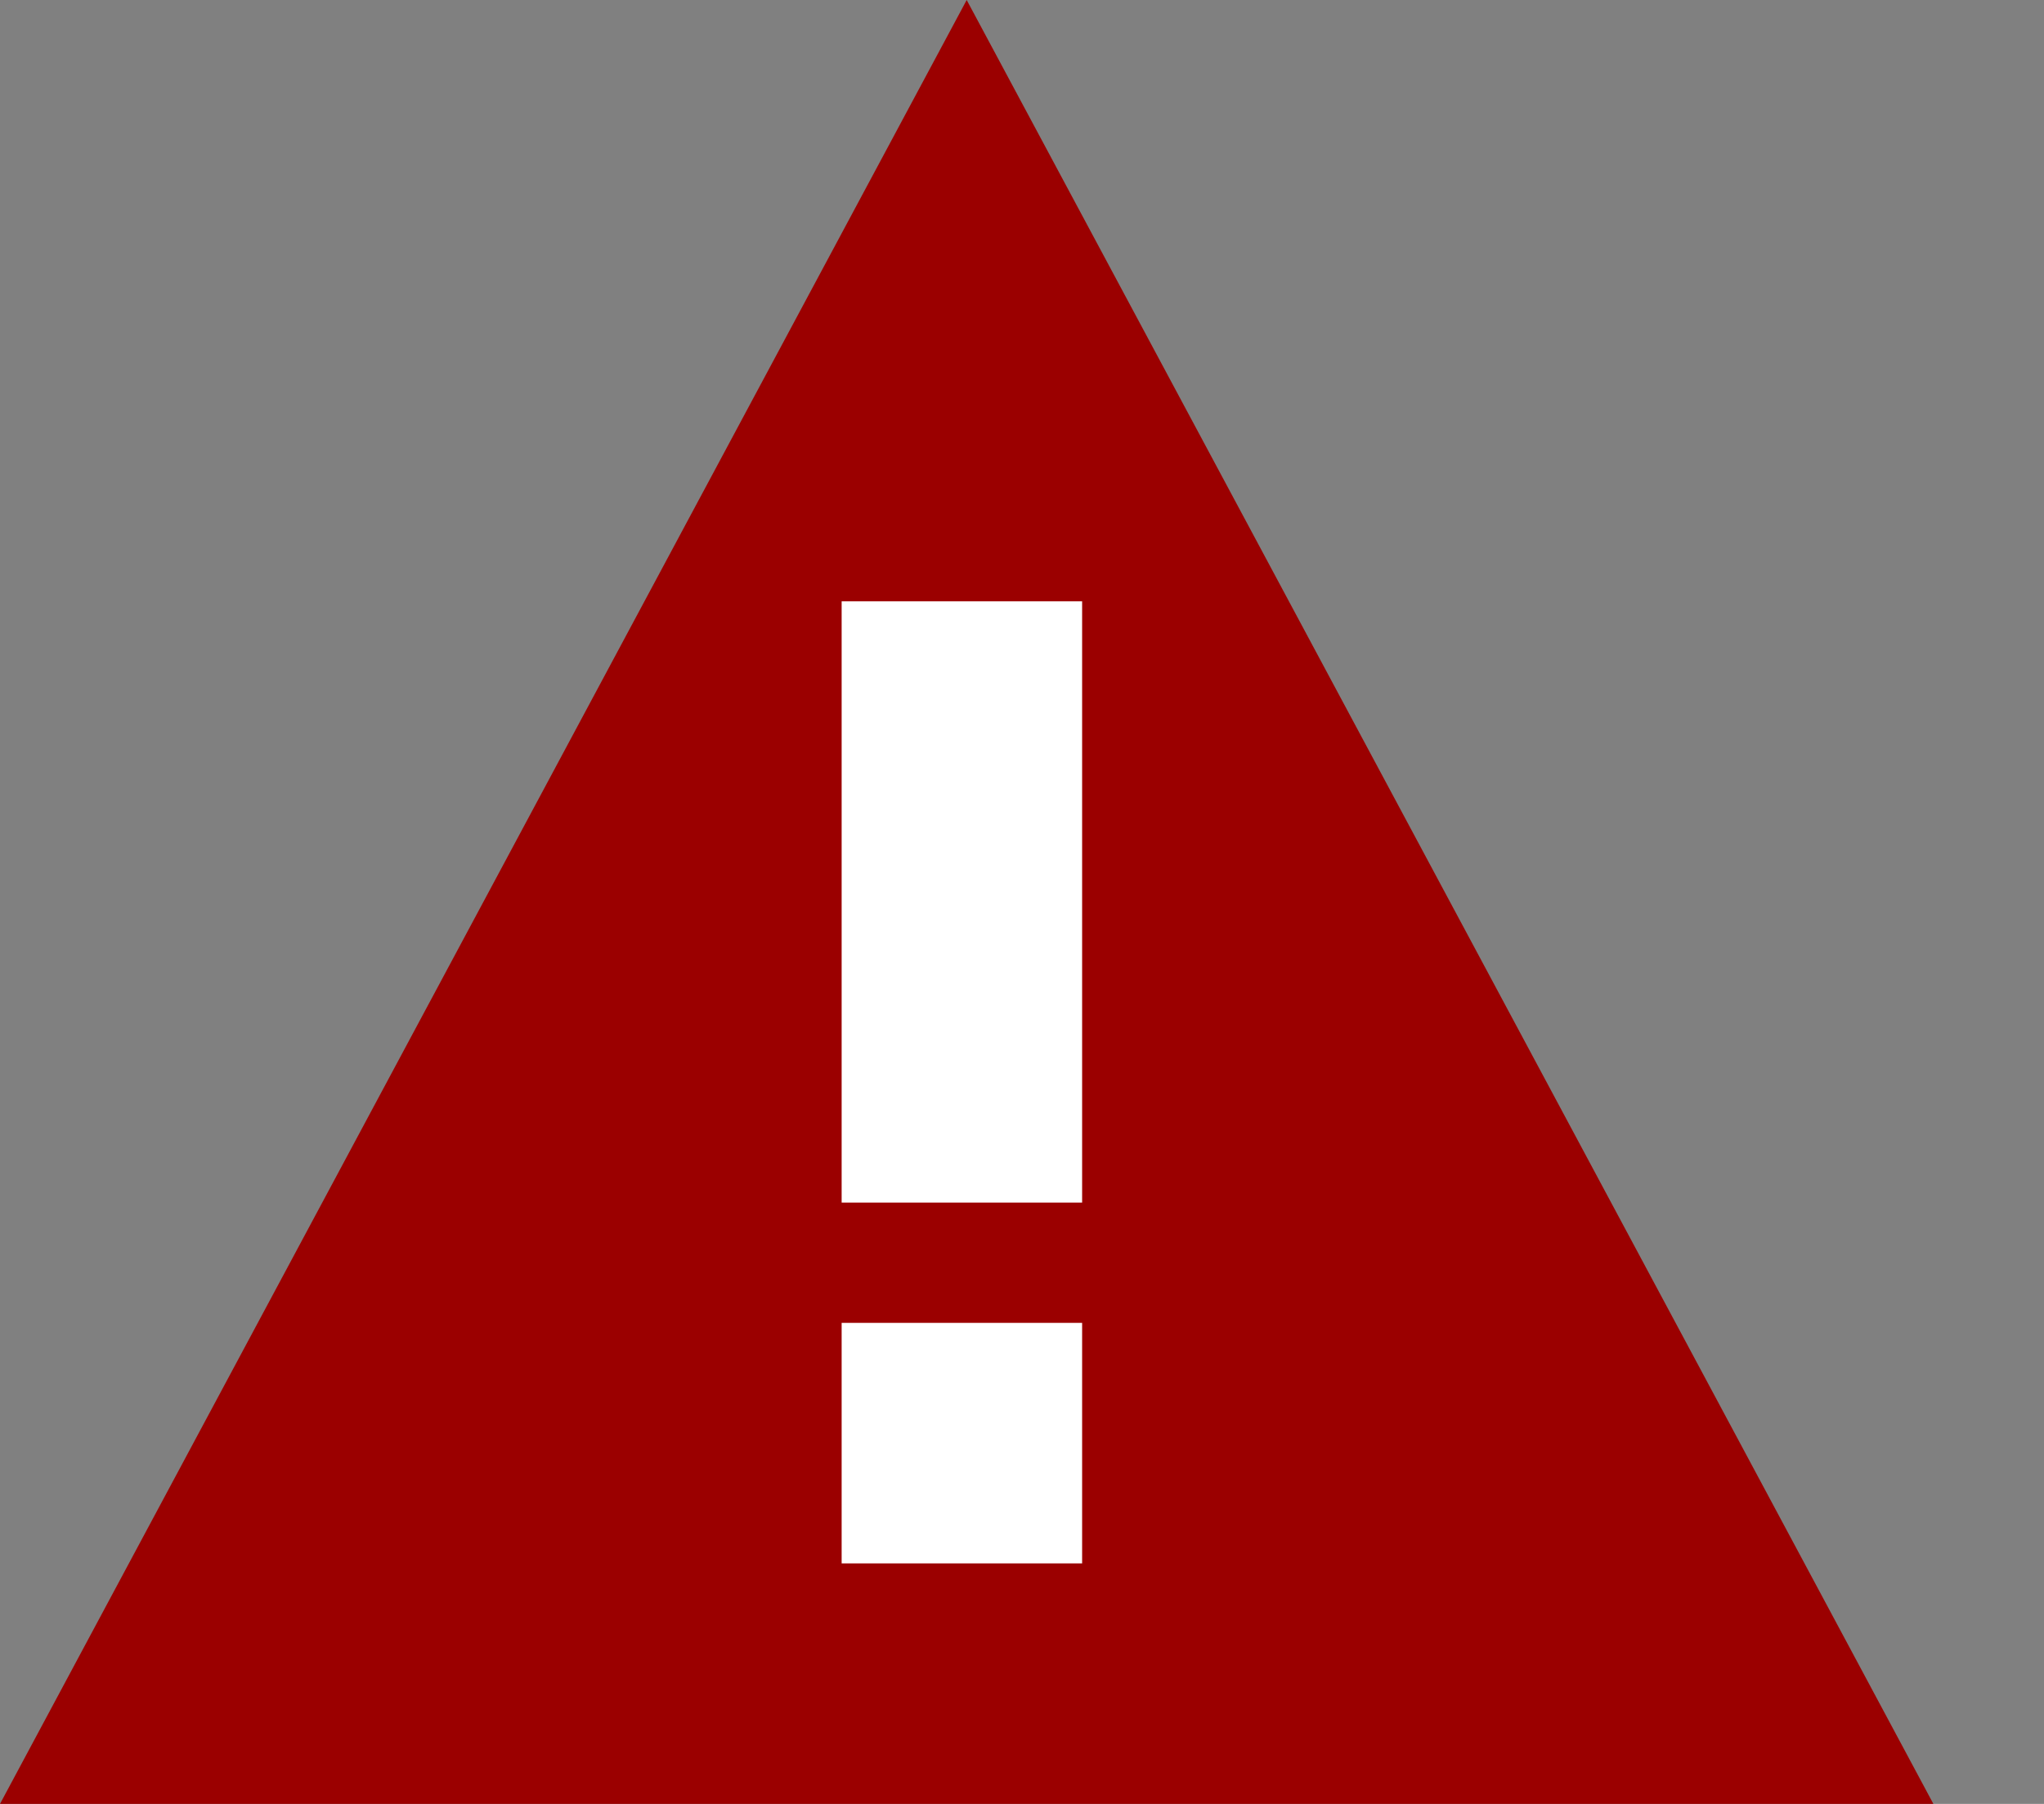<?xml version="1.0" encoding="UTF-8" standalone="no" ?>
<svg width="17px" height="15px" viewBox="0 0 17 15" version="1.1" xmlns="http://www.w3.org/2000/svg" xmlns:xlink="http://www.w3.org/1999/xlink">
  <rect x="0" y="0" width="17" height="15" fill="#808080" stroke="none"/>
  <g stroke="none" stroke-width="1" fill="none" fill-rule="evenodd">
    <g transform="translate(-241, -219)">
      <g transform="translate(209, 207)">
        <rect x="-1.58632797e-14" y="0" width="80" height="40"></rect>
        <g transform="translate(32, 12)">
          <polygon id="Combined-Shape" fill="#9B0000" fill-rule="nonzero" points="0 15 8.04 0 16.08 15"></polygon>
          <polygon id="Combined-Shape-path" fill="#FFFFFF" points="7 11 9 11 9 13 7 13"></polygon>
          <polygon id="Combined-Shape-path" fill="#FFFFFF" points="7 5 9 5 9 10 7 10"></polygon>
        </g>
      </g>
    </g>
  </g>
</svg>
